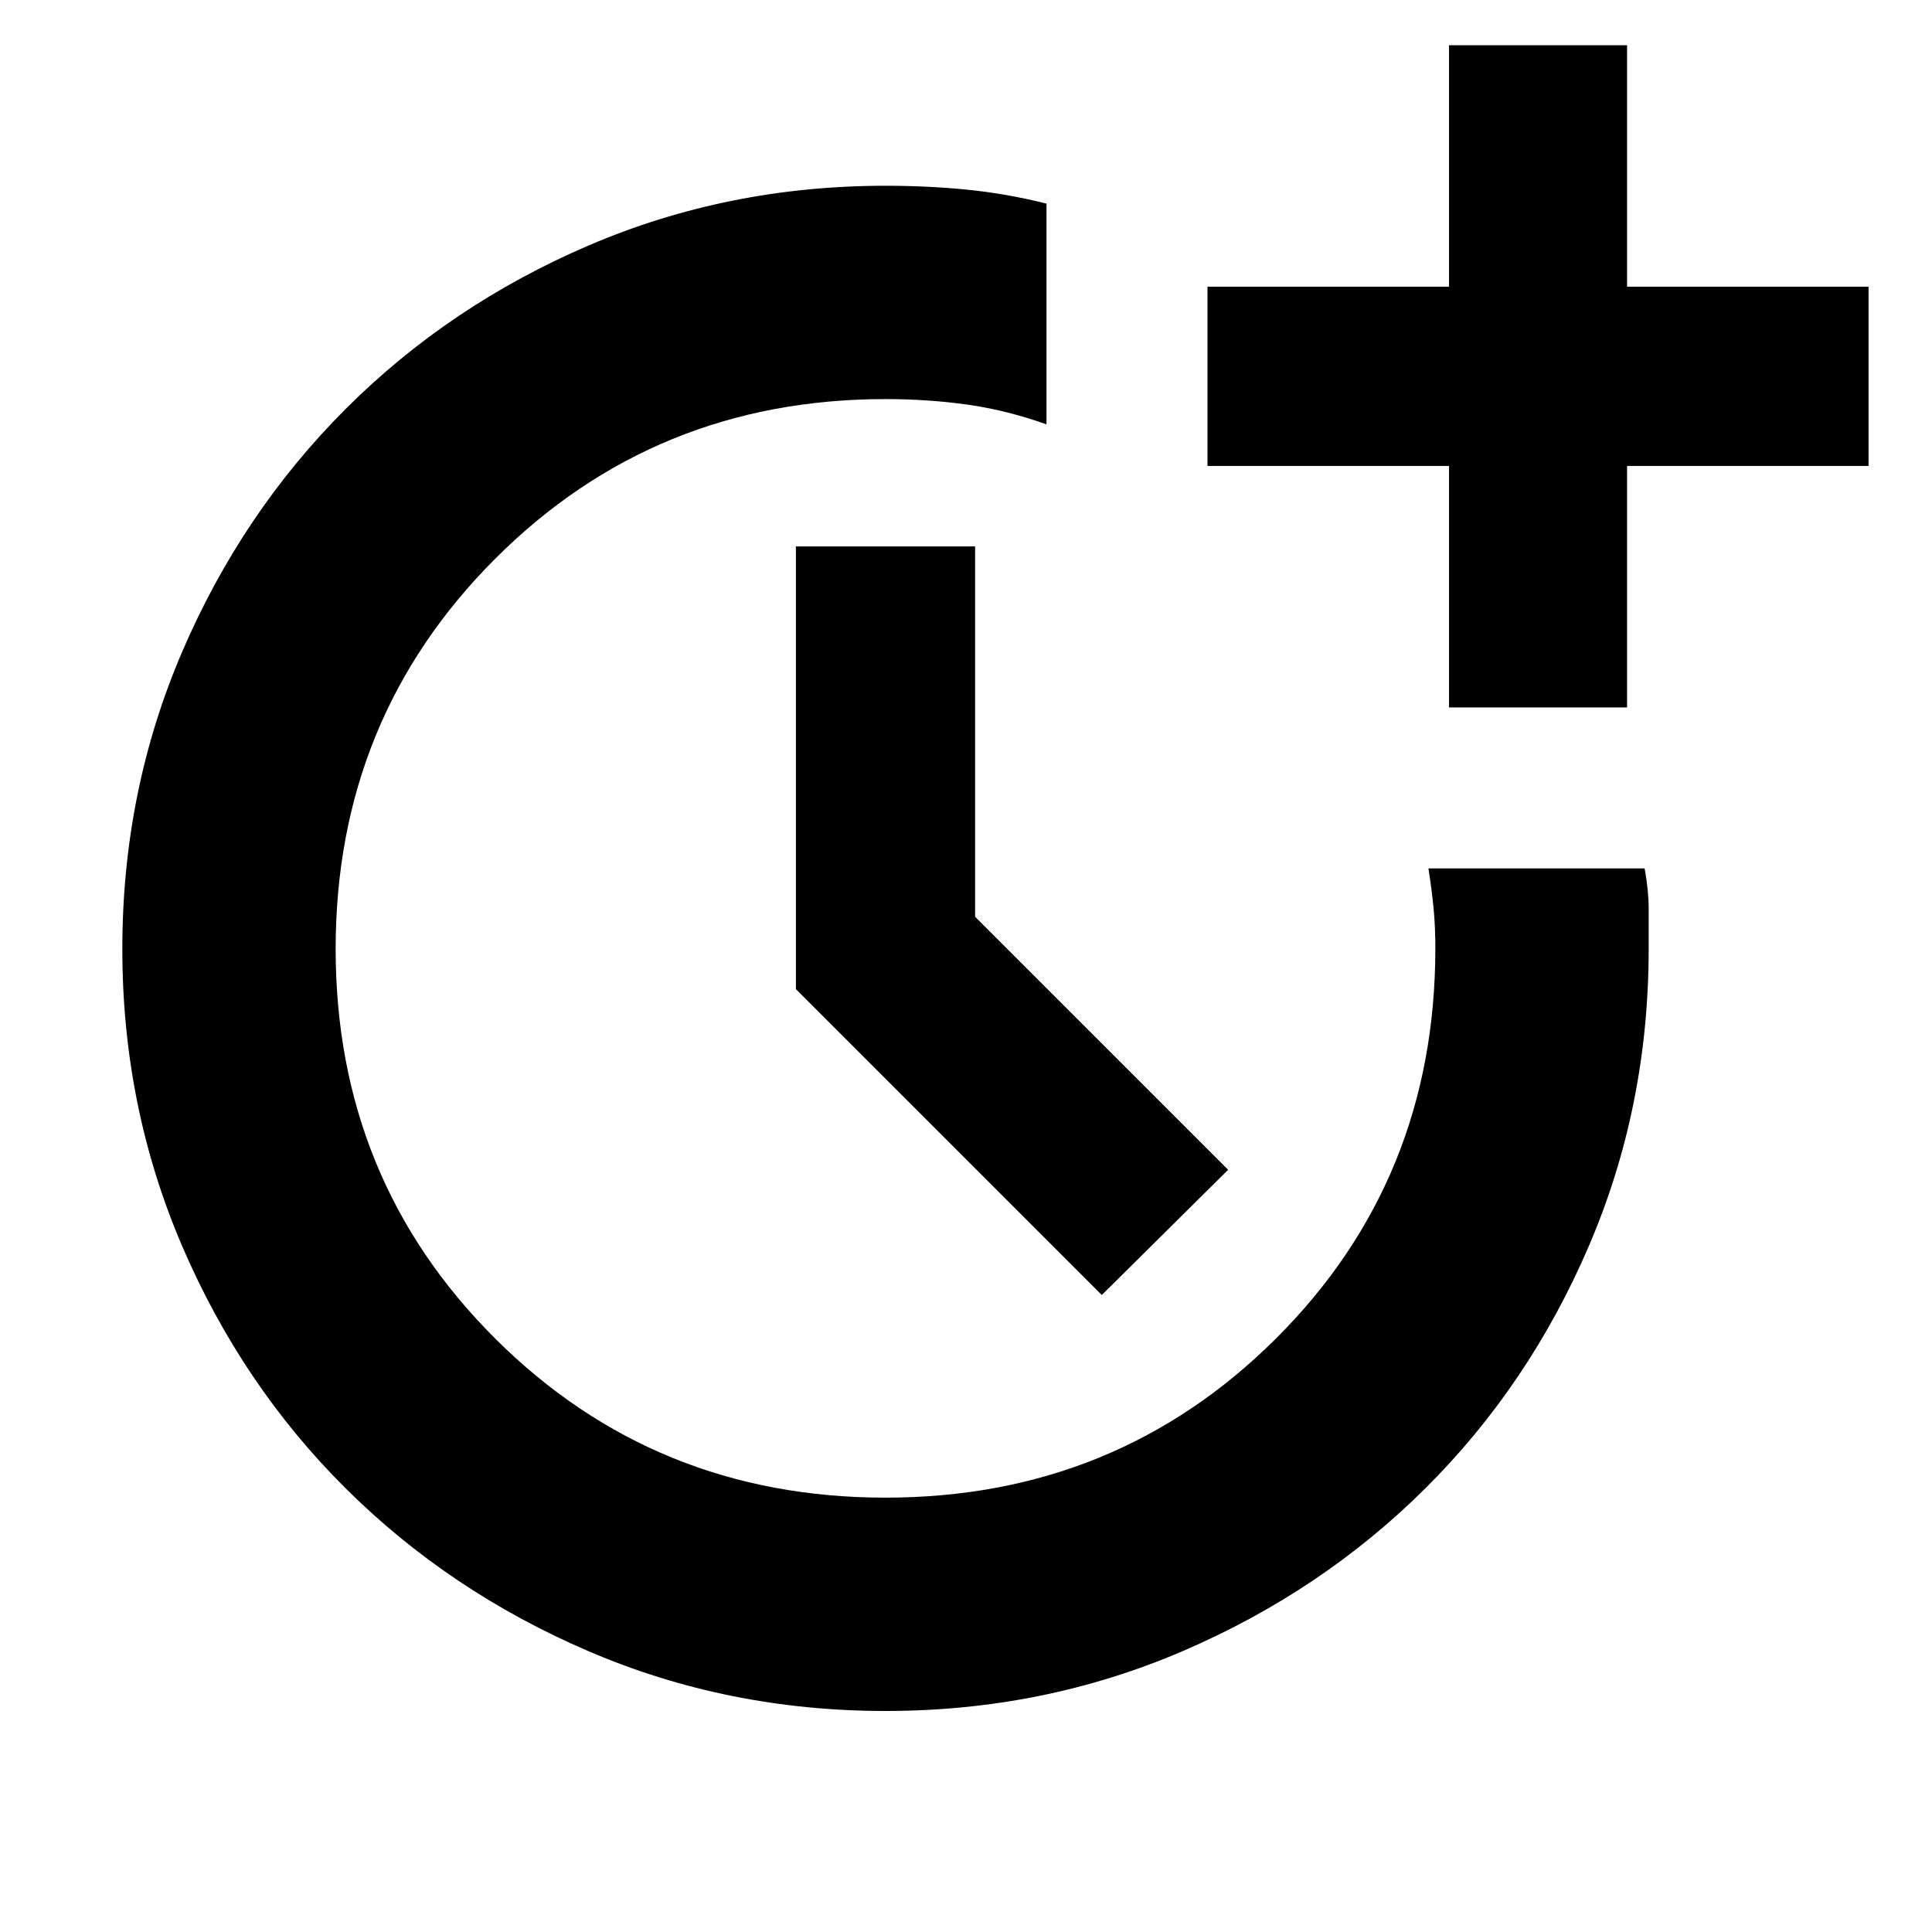 <svg xmlns="http://www.w3.org/2000/svg" height="24" viewBox="0 -960 960 960" width="24"><path d="M440-109.826q-78.391 0-147.566-29.695-69.174-29.696-120.717-80.957-51.544-51.261-81.24-120.435-29.695-69.174-29.695-147.566 0-78.391 29.695-147.565 29.696-69.174 81.24-120.718 51.543-51.544 120.717-81.239Q361.609-867.697 440-867.697q21 0 40.5 1.935 19.5 1.934 39.5 6.934v109.698q-20-7.131-39.5-9.848-19.5-2.718-40.5-2.718-114.609 0-193.913 79.305-79.304 79.304-79.304 193.912 0 114.609 79.304 193.63Q325.391-215.827 440-215.827q114.609 0 193.913-78.955 79.304-78.954 79.304-193.974 0-10.723-.859-19.723-.858-9-2.576-20h107.436q2 11 2 20v20q0 78.392-29.695 147.566-29.696 69.174-81.24 120.435-51.543 51.261-120.717 80.957Q518.391-109.826 440-109.826Zm107.478-206.696-152-152v-219.957h89.044v184L610.261-378.74l-62.783 62.218ZM720-608.479v-120H600v-89.044h120v-120h88.479v120h120v89.044h-120v120H720Z"/></svg>